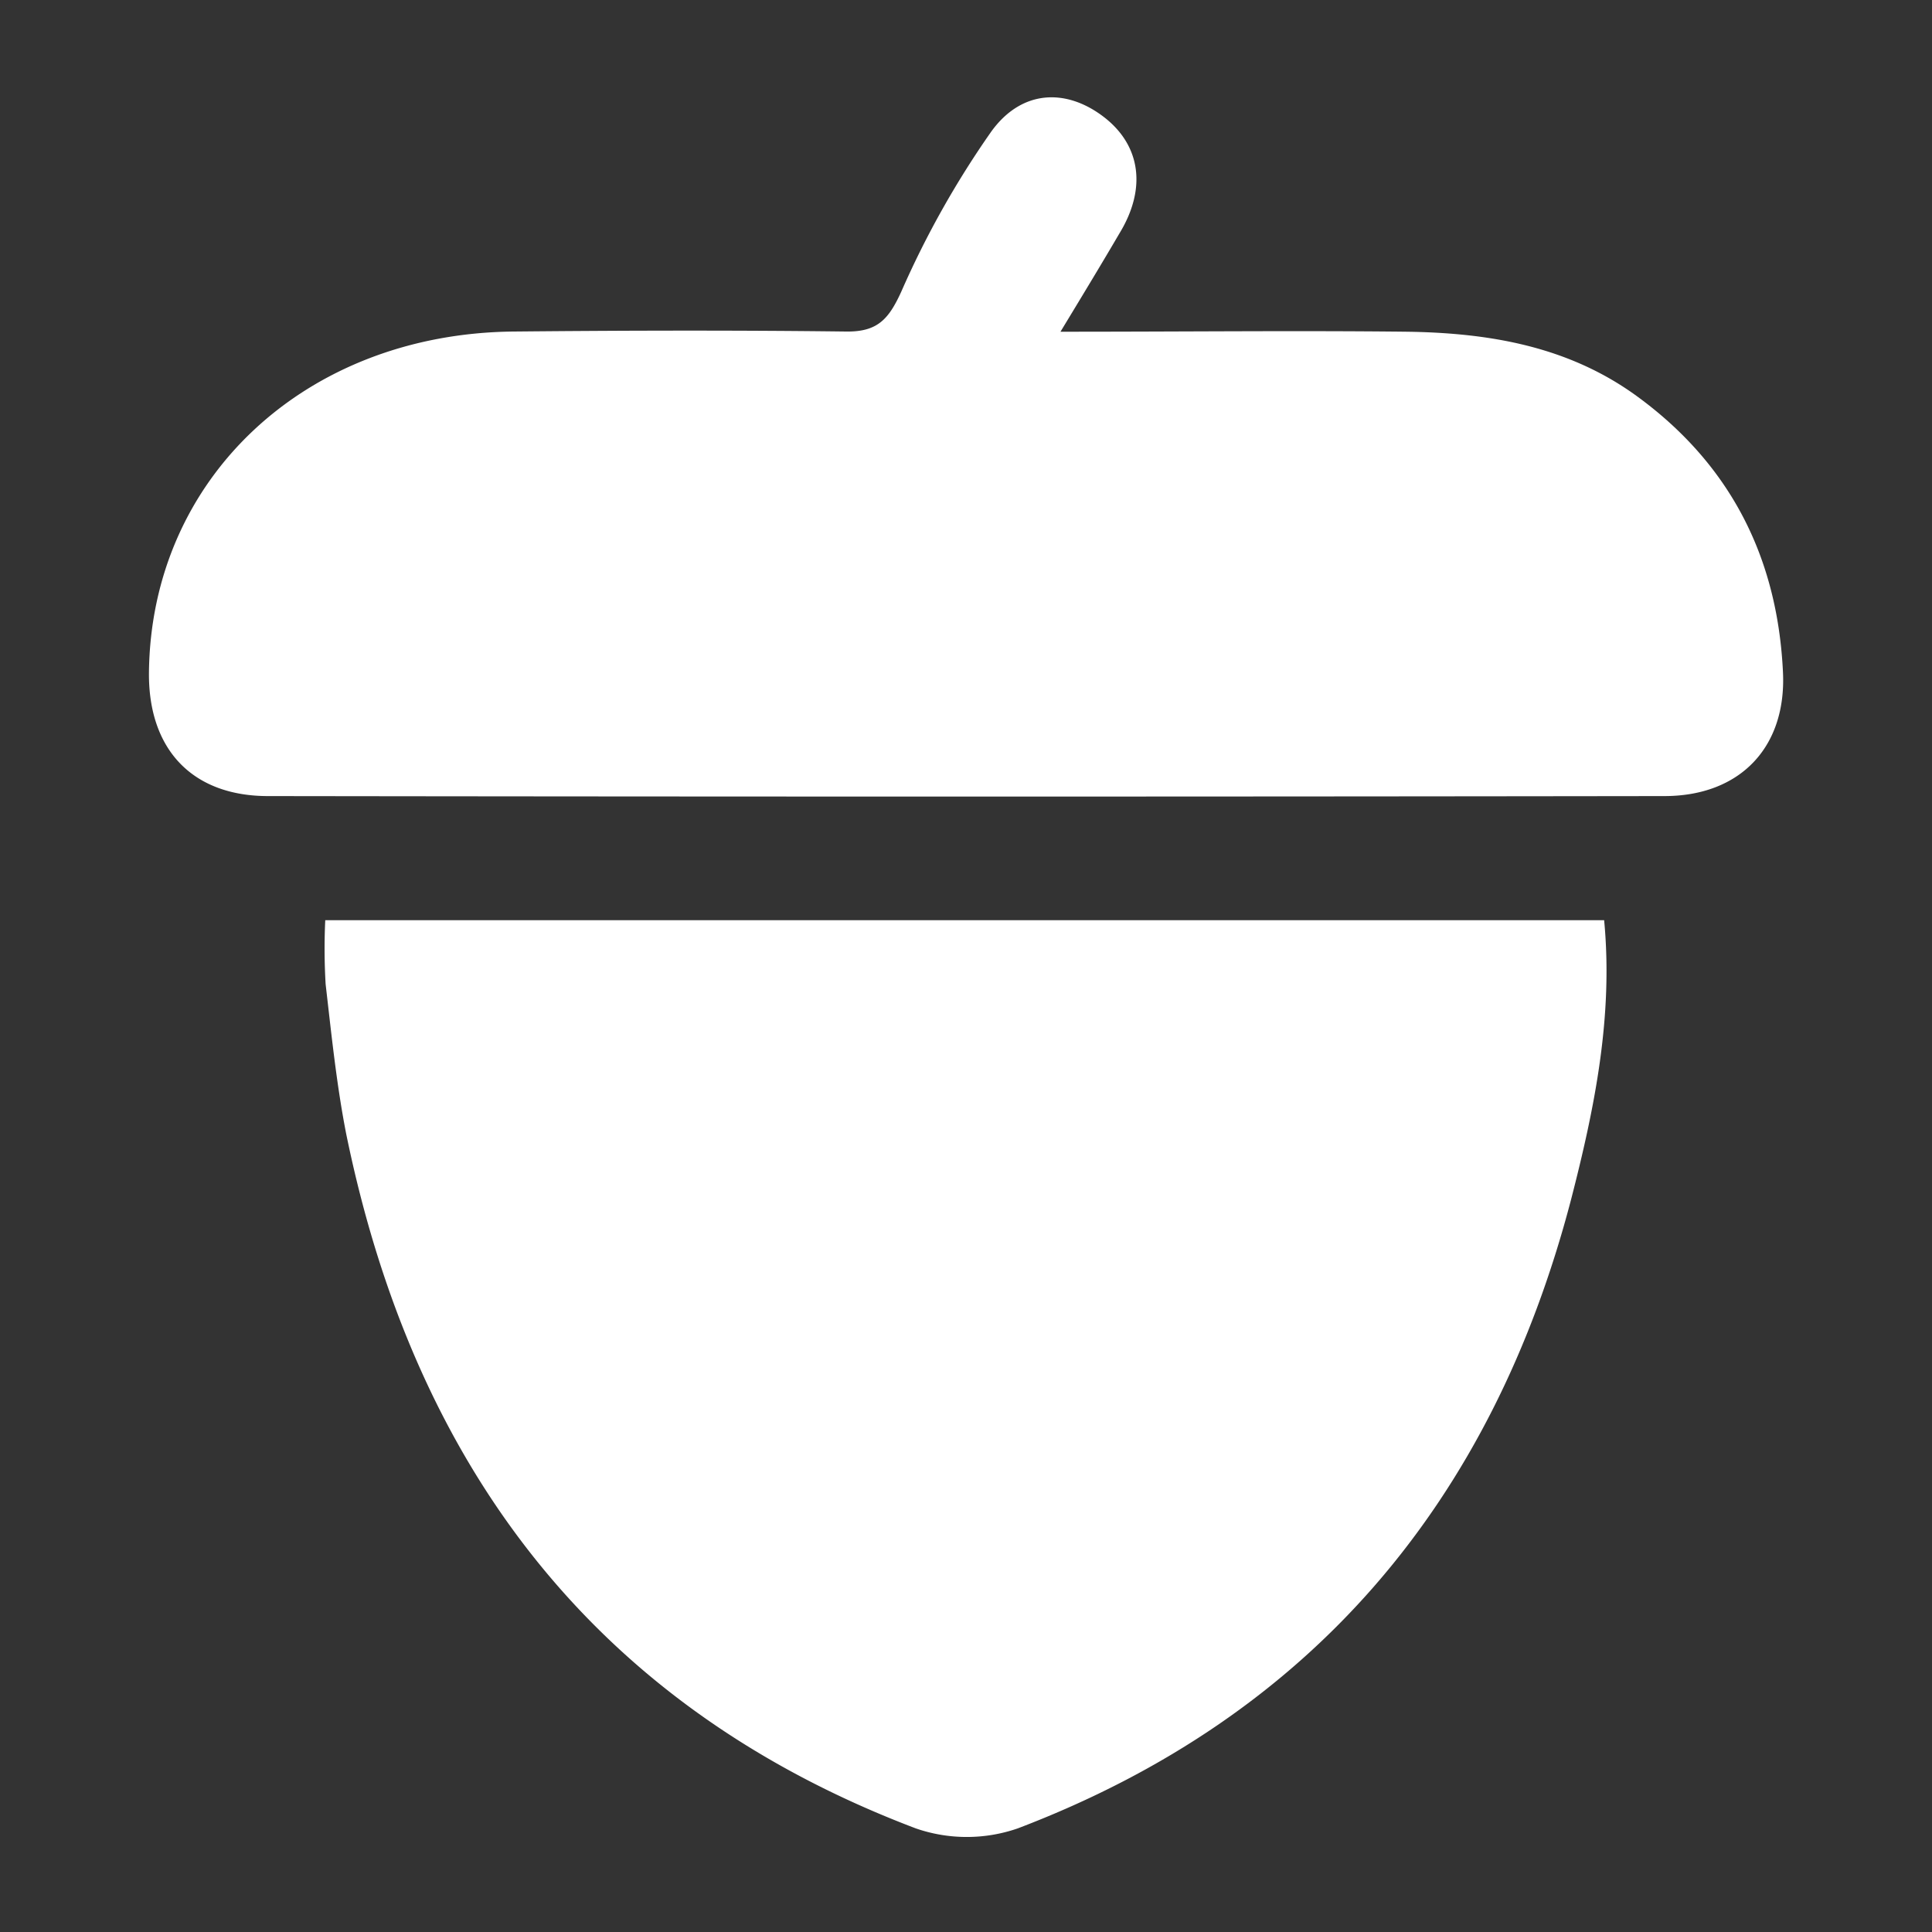 <svg id="Layer_1" data-name="Layer 1" xmlns="http://www.w3.org/2000/svg" viewBox="0 0 200 200"><rect x="0" y="0" width="200" height="200" fill="#333333" stroke="none"/><defs><style>.cls-1{fill:#fff;}</style></defs><title>icon</title><path class="cls-1" d="M33.67,95.26H166.06c.95,10-1,19.51-3.42,28.9-8.17,31.26-26.82,53.51-57.27,65.11a16.12,16.12,0,0,1-10.58,0c-33.32-12.64-51.93-37.59-58.95-71.88-1-5.1-1.53-10.32-2.13-15.5A62.54,62.54,0,0,1,33.67,95.26Z"/><path class="cls-1" d="M109.78,34.34c13.06,0,24.49-.13,35.92,0,8.51.13,16.73,1.51,23.87,6.76,9.63,7.07,14.43,16.68,15,28.44.39,7.78-4.4,12.86-12.26,12.87q-72.27.1-144.56,0c-7.89,0-12.41-4.88-12.33-12.8.21-20.1,16.19-35.09,37.78-35.29,11.46-.11,22.91-.14,34.37,0,3.28.05,4.43-1.28,5.74-4.15a95.85,95.85,0,0,1,9.32-16.57c3.15-4.34,7.72-4.45,11.56-1.55s4.58,7.37,1.7,12.1C114.11,27.19,112.32,30.15,109.78,34.34Z"/></svg>
